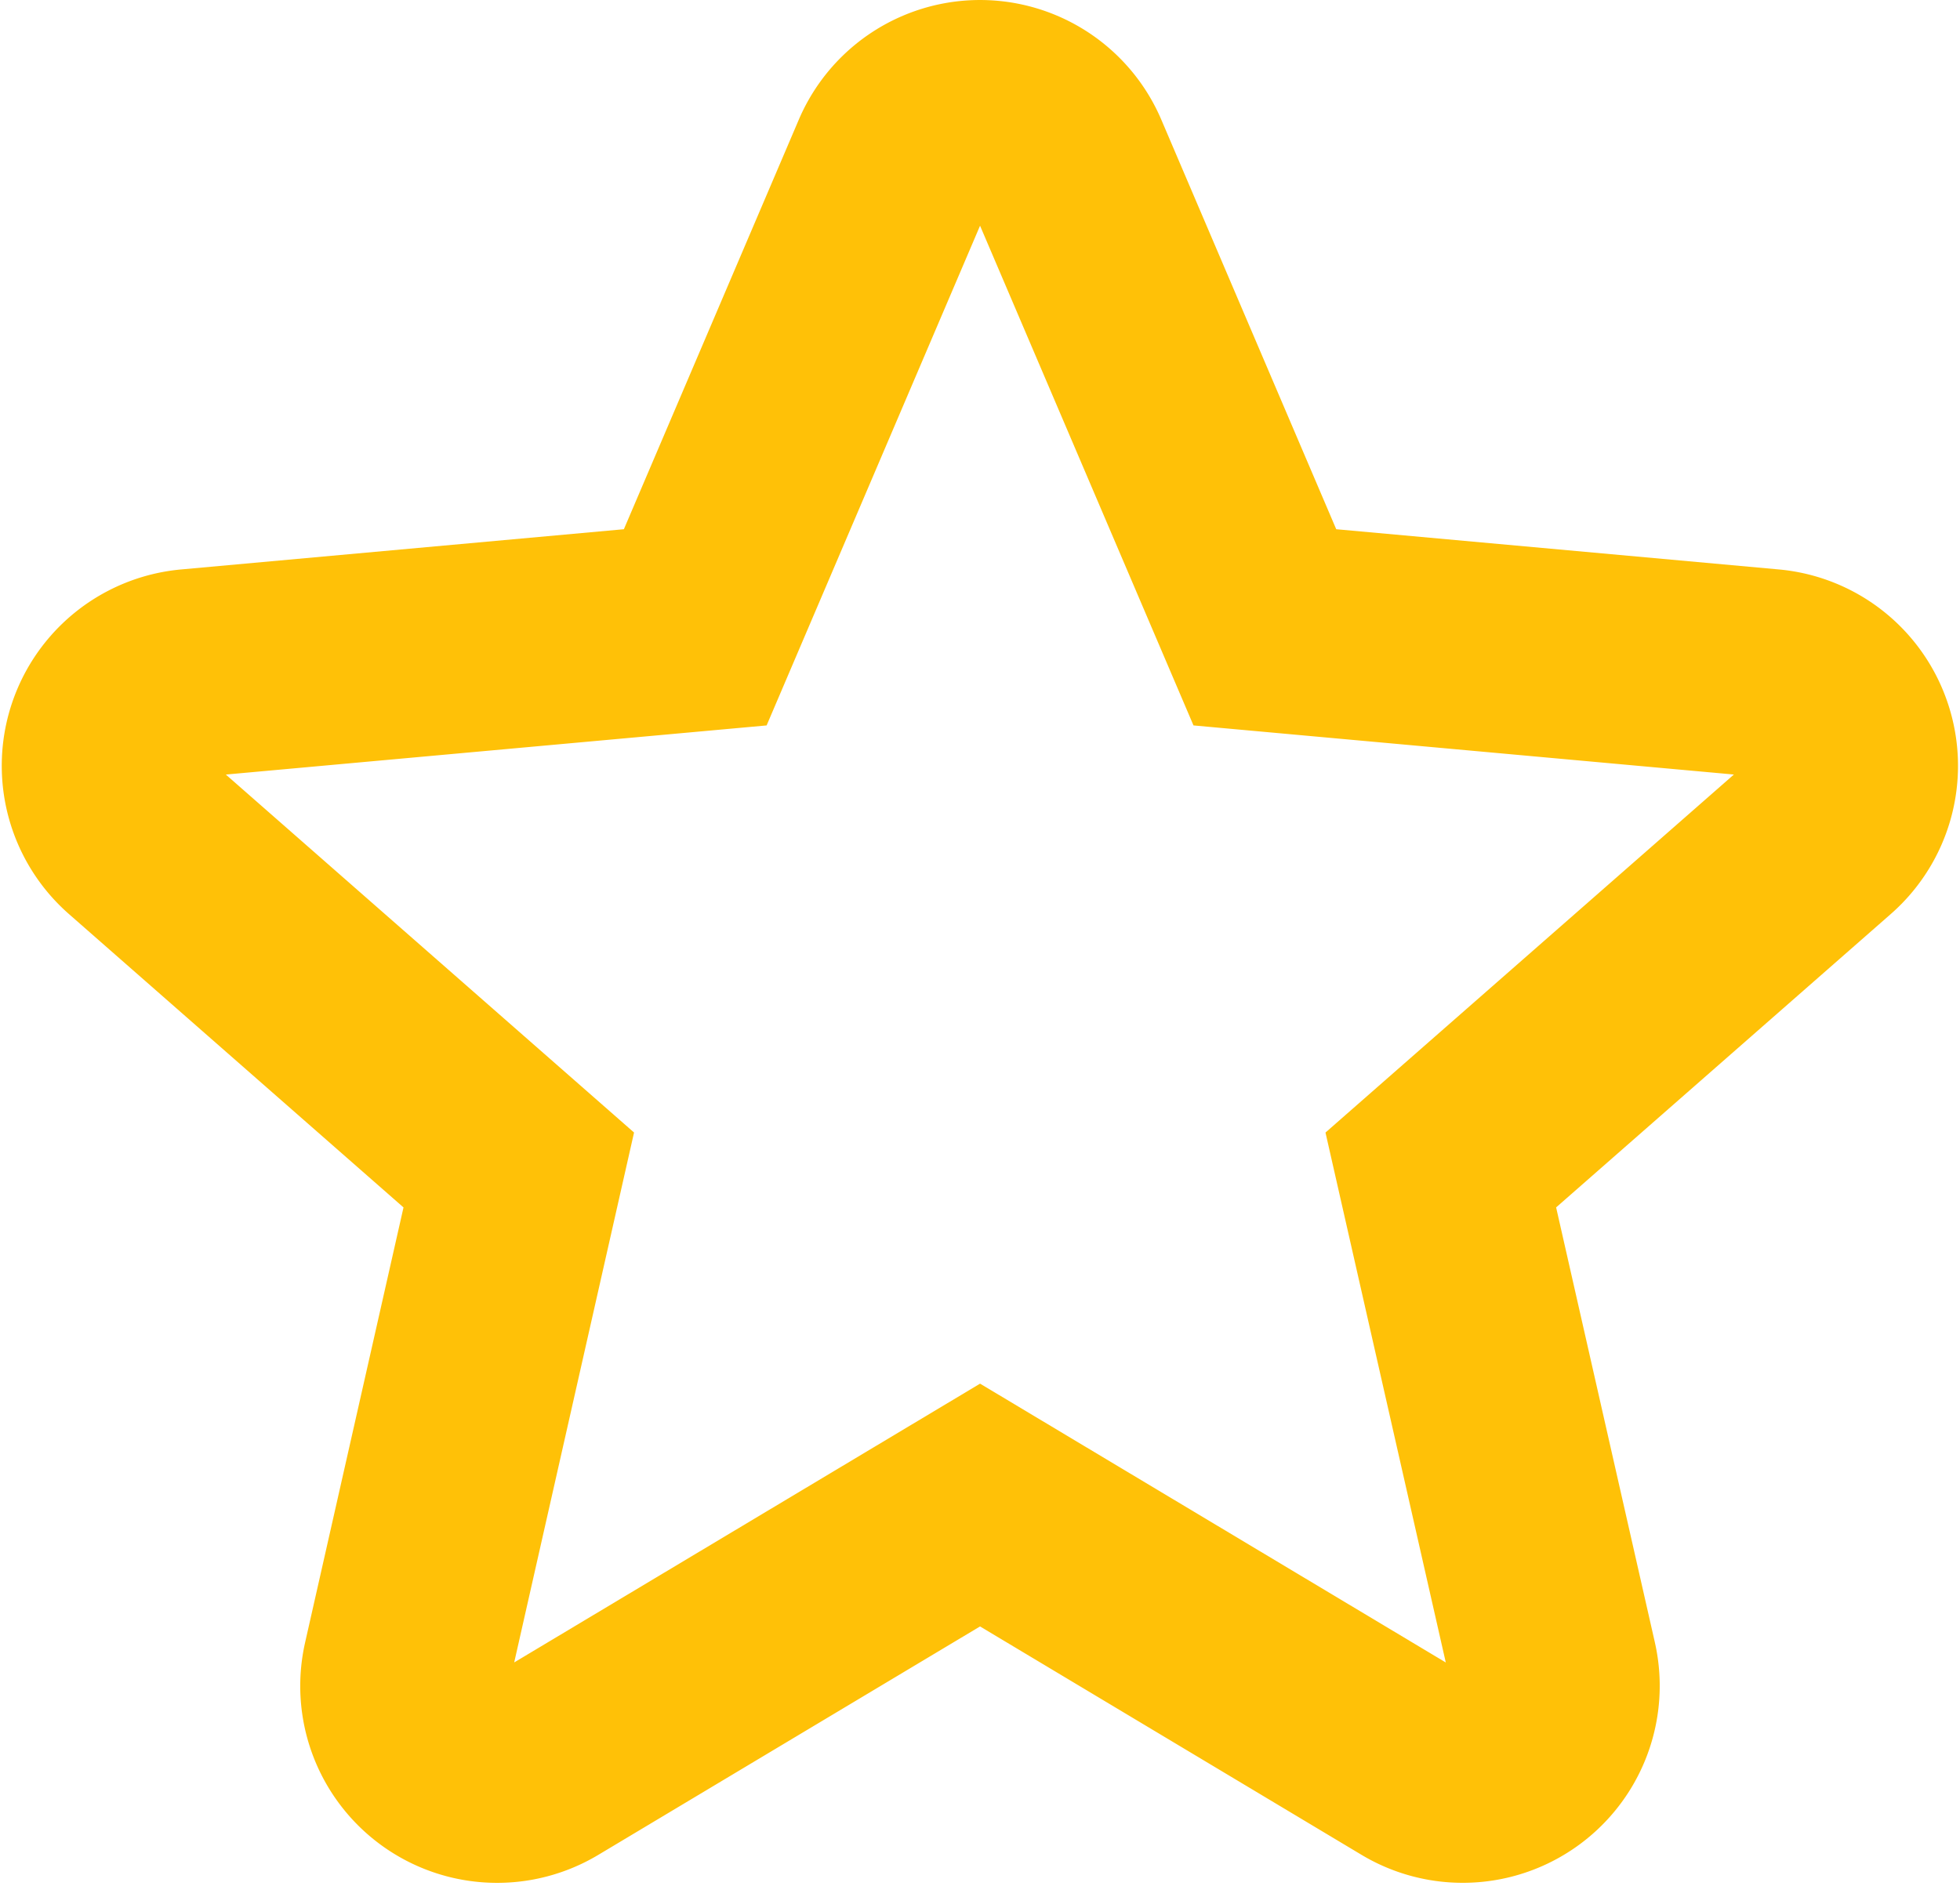 <svg xmlns="http://www.w3.org/2000/svg" width="18.815" height="18.108" viewBox="0 0 18.815 18.108">
  <path id="star" d="M16.732,6.567a.89.89,0,0,0-.768-.613l-4.842-.44L9.208,1.032a.892.892,0,0,0-1.64,0L5.654,5.514l-4.843.44A.893.893,0,0,0,.3,7.514l3.66,3.21L2.885,15.478a.89.89,0,0,0,1.326.963l4.177-2.5,4.175,2.5a.891.891,0,0,0,1.327-.963l-1.079-4.754,3.66-3.209a.892.892,0,0,0,.261-.948Zm0,0" transform="translate(1.02 0.509)" fill="none" stroke="#ffc107" stroke-width="2"/>
</svg>
